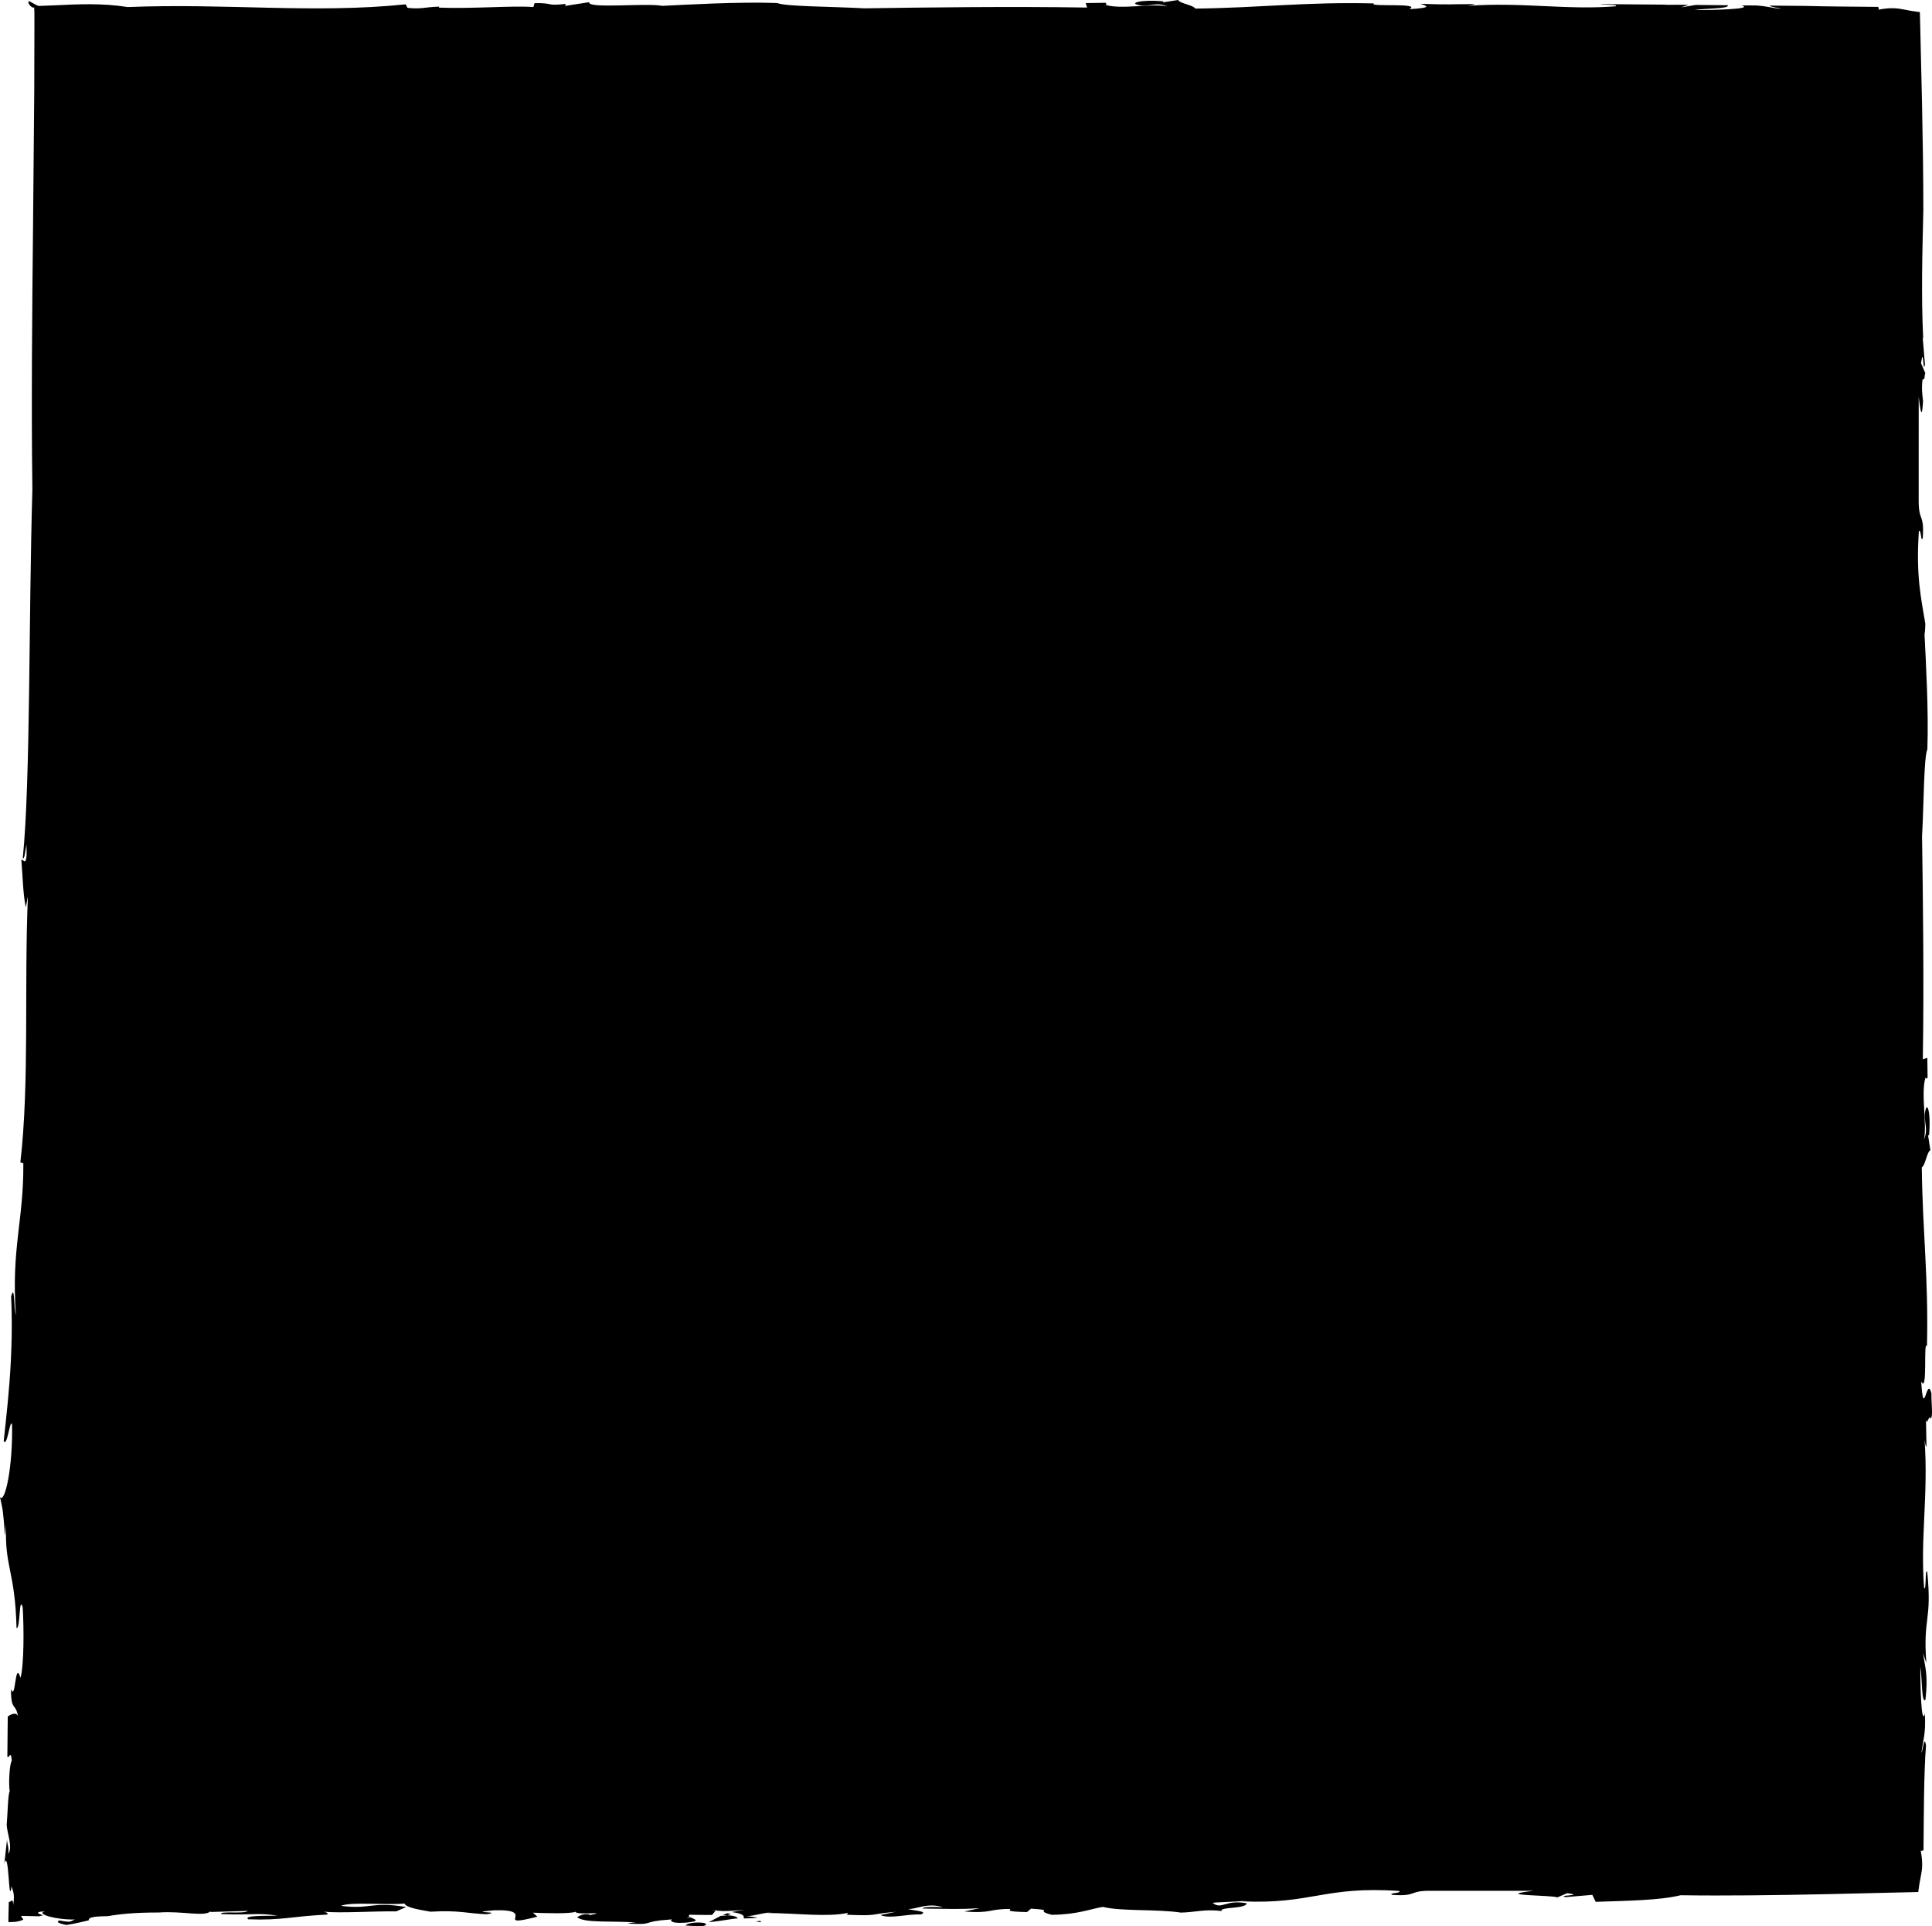 <?xml version="1.0" encoding="utf-8"?>
<svg viewBox="417.503 132.035 137.065 136.63" xmlns="http://www.w3.org/2000/svg">
  <path d="M 324.553 41.031 C 324.54 41.033 324.52 41.036 324.506 41.038 C 324.498 41.035 324.49 41.031 324.48 41.027 C 324.506 41.029 324.526 41.03 324.553 41.031 Z M 319.065 40.857 C 319.448 40.844 319.859 40.844 320.342 40.886 C 320.3 41.015 319.721 41.167 319.03 41.069 C 318.815 40.978 318.867 40.91 319.065 40.857 Z M 318.704 41.126 C 318.366 41.287 318.124 41.438 317.847 41.571 C 317.677 41.578 317.516 41.588 317.391 41.618 C 317.483 41.623 317.589 41.629 317.705 41.635 C 317.605 41.678 317.494 41.719 317.372 41.757 L 317.136 41.711 C 317.199 41.668 317.289 41.638 317.391 41.617 C 316.886 41.579 316.743 41.524 316.635 41.39 C 316.92 41.393 317.985 41.177 318.704 41.126 Z M 315.382 41.174 C 315.257 41.187 315.139 41.202 315.027 41.217 C 315.024 41.186 315.019 41.152 314.999 41.112 C 315.133 41.145 315.256 41.157 315.382 41.174 Z M 368.129 76.477 C 368.3 76.731 368.455 74.85 368.72 75.237 C 368.675 75.65 368.631 76.059 368.588 76.464 C 368.579 76.423 368.579 76.438 368.585 76.49 C 368.374 78.47 368.197 80.395 368.157 82.546 L 368.103 82.742 L 368.156 82.562 C 368.139 83.495 368.146 84.466 368.192 85.511 C 367.937 86.439 368.022 84.844 367.854 84.184 C 368.192 88.951 367.297 90.889 367.327 94.949 L 367.537 95.022 C 366.885 100.679 367.274 107.49 367.003 113.885 L 367.15 113.121 C 367.352 114 367.374 115.421 367.468 116.472 C 367.362 116.633 367.02 115.712 367.106 117.568 C 367.181 117.184 367.259 116.402 367.362 116.633 C 366.816 122.127 366.95 133.719 366.685 142.747 C 366.765 148.849 366.703 155.211 366.637 161.546 C 366.608 164.713 366.58 167.874 366.552 170.992 C 366.548 172.551 366.544 174.099 366.54 175.633 L 366.542 176.617 L 366.547 176.74 L 366.565 176.998 C 366.548 176.787 367.066 177.161 366.947 177.403 L 366.915 177.399 C 366.53 177.194 366.391 177.102 366.279 177.07 C 366.225 177.054 366.181 177.053 366.134 177.061 L 365.077 177.103 C 363.453 177.175 361.816 177.275 359.916 176.979 C 352.932 177.261 346.698 176.499 340.199 177.172 L 340.073 176.924 C 339.103 176.811 338.84 176.983 337.821 177.008 L 337.846 176.938 C 335.439 176.845 332.526 177.096 331.144 176.978 L 331.056 177.257 C 329.625 177.28 330.314 177.041 328.848 177.2 L 328.89 177.06 L 327.181 177.325 C 327.346 176.836 323.145 177.285 322.001 177.064 C 320.15 177.151 316.638 177.363 313.832 177.264 C 313.31 177.012 309.867 177.015 307.674 176.888 C 303.401 176.951 297.296 177.032 291.858 176.943 L 291.956 177.261 L 290.536 177.282 C 290.557 177.213 290.366 177.176 290.58 177.142 C 289.481 176.781 287.304 177.252 286.162 177.029 C 286.879 177.316 287.156 177.074 287.966 177.082 C 289.131 177.233 288.018 177.539 286.445 177.382 L 286.476 177.312 L 285.402 177.479 C 285.282 177.231 284.307 177.116 284.183 176.87 C 279.508 176.928 276.326 177.354 271.503 177.237 C 272 176.961 268.036 177.307 269.006 176.827 C 267.252 176.937 267.796 177.056 268.205 177.208 C 267.721 177.196 267.239 177.184 266.768 177.17 C 266.608 177.172 266.444 177.172 266.284 177.174 C 266.309 177.171 266.322 177.167 266.355 177.165 L 265.6 177.179 C 265.196 177.183 264.789 177.185 264.383 177.188 C 264.328 177.15 264.684 177.094 264.875 177.066 C 260.934 177.343 257.885 176.752 254.35 177.032 C 254.136 177.173 255.186 177.119 255.45 177.187 C 253.983 177.177 252.515 177.166 251.043 177.152 C 250.746 177.136 250.404 177.13 249.992 177.142 C 249.727 177.139 249.463 177.137 249.198 177.134 L 249.719 176.953 C 249.325 177.014 249.012 177.08 248.687 177.129 C 248.447 177.127 248.207 177.124 247.967 177.122 C 247.448 177.117 246.931 177.113 246.412 177.108 C 246.238 176.853 247.94 176.895 248.763 176.768 C 247.552 176.756 244.49 176.83 245.423 177.086 C 245.321 177.093 245.234 177.094 245.14 177.097 C 244.882 177.095 244.623 177.092 244.365 177.09 C 243.648 177.045 243.217 176.904 242.662 176.85 C 242.642 176.904 243.448 176.987 243.434 177.082 C 242.581 177.074 241.736 177.067 240.887 177.059 C 239.221 177.012 237.338 177.008 235.731 176.991 C 235.753 176.921 235.584 176.815 235.794 176.781 C 234.824 176.965 234.39 176.899 233.866 176.797 C 233.604 176.746 233.319 176.686 232.933 176.644 C 232.912 176.623 232.911 176.607 232.913 176.598 C 232.908 176.61 232.896 176.624 232.87 176.641 C 232.853 176.649 232.833 176.649 232.813 176.634 C 232.803 176.627 232.792 176.617 232.781 176.603 L 232.777 176.598 L 232.773 176.466 L 232.765 176.135 L 232.749 175.47 C 232.707 173.692 232.665 171.876 232.623 170.072 C 232.57 167.507 232.533 164.972 232.531 162.589 C 232.603 159.52 232.688 156.527 232.544 153.511 L 232.574 153.496 L 232.416 151.619 C 232.565 150.855 232.508 153.062 232.695 151.712 L 232.388 151.003 C 232.417 150.979 232.439 150.831 232.457 150.623 L 232.588 150.557 C 232.669 149.864 232.604 149.528 232.552 149.023 C 232.604 148.171 232.676 147.698 232.86 149.331 L 232.862 142.037 C 232.877 140.425 232.45 141.095 232.572 139.312 C 232.717 138.949 232.671 139.953 232.848 139.807 C 233.067 136.617 232.685 135.031 232.388 133.215 C 232.396 132.919 232.413 132.662 232.447 132.485 C 232.36 130.634 232.148 127.122 232.247 124.316 C 232.499 123.794 232.496 120.351 232.623 118.158 C 232.56 113.885 232.479 107.78 232.568 102.342 L 232.25 102.44 L 232.229 101.02 C 232.298 101.041 232.335 100.85 232.369 101.064 C 232.73 99.965 232.259 97.788 232.482 96.646 C 232.195 97.363 232.437 97.64 232.429 98.45 C 232.278 99.615 231.972 98.502 232.129 96.929 L 232.199 96.96 L 232.032 95.886 C 232.28 95.766 232.395 94.791 232.641 94.667 C 232.583 89.992 232.157 86.81 232.274 81.987 C 232.55 82.484 232.204 78.52 232.684 79.49 C 232.503 76.593 232.296 79.967 231.957 78.644 C 231.965 77.835 231.833 76.985 232.01 76.84 C 232.125 77.22 232.302 76.182 232.346 76.84 L 232.309 74.905 C 232.346 74.721 232.413 75.146 232.444 75.36 C 232.167 71.419 232.758 68.37 232.478 64.835 C 232.305 64.572 232.429 66.238 232.255 65.981 C 231.903 62.423 232.567 62.837 232.319 59.518 L 232.558 60.205 C 232.393 59.133 232.187 58.664 232.38 56.904 C 232.664 56.596 232.611 58.4 232.743 59.25 C 232.755 58.039 232.681 54.977 232.425 55.91 C 232.333 54.459 232.584 53.932 232.661 53.149 C 232.592 53.123 232.473 54.504 232.342 53.654 C 232.501 51.68 232.495 48.631 232.52 46.218 C 232.59 46.24 232.696 46.071 232.73 46.281 C 232.546 45.311 232.612 44.877 232.714 44.353 C 232.765 44.091 232.825 43.806 232.867 43.42 C 232.888 43.399 232.904 43.398 232.913 43.4 C 232.901 43.395 232.887 43.383 232.87 43.357 C 232.862 43.34 232.862 43.32 232.877 43.3 C 232.884 43.29 232.894 43.279 232.908 43.268 L 232.913 43.264 L 233.045 43.26 L 233.376 43.252 L 234.041 43.236 C 235.819 43.194 237.635 43.152 239.439 43.11 C 243.048 43.035 246.612 42.989 249.75 43.035 C 251.286 42.662 253.526 42.649 255.776 42.567 L 256.015 43.062 L 257.892 42.903 C 258.656 43.052 256.449 42.995 257.799 43.183 L 258.508 42.876 C 258.655 43.053 263.33 42.992 260.18 43.348 L 267.474 43.35 C 269.086 43.365 268.416 42.938 270.199 43.06 C 270.562 43.205 269.558 43.159 269.704 43.336 C 275.057 43.703 275.889 42.378 280.88 42.603 L 280.456 42.669 C 281.306 42.537 282.922 42.555 282.942 42.484 C 282.301 41.985 282.046 42.754 280.523 42.46 C 280.656 42.04 282.421 42.234 282.323 41.915 C 283.491 42.067 284.178 41.828 285.197 41.803 C 286.932 42.066 289.425 41.879 290.734 42.208 C 291.584 42.076 292.534 41.664 294.363 41.647 C 295.672 41.975 294.053 41.961 295.837 42.084 L 296.124 41.84 C 297.586 41.878 297.357 41.946 297.304 42.061 C 298.868 42.072 298.605 41.727 300.566 41.883 L 299.472 42.119 C 300.923 42.026 301.514 42.068 303.534 42.089 C 303.489 42.229 302.679 42.219 302.086 42.179 C 303.183 42.54 303.964 42.023 304.557 42.063 C 304.388 41.957 302.988 41.908 303.673 41.669 C 304.674 41.713 305.808 41.339 306.523 41.627 L 305.428 41.861 C 307.52 41.672 306.546 41.557 308.945 41.652 C 308.815 41.67 308.879 41.731 308.825 41.782 C 310.344 41.47 312.329 41.754 314.572 41.777 L 314.146 41.842 C 315.052 41.76 315.549 41.542 316.037 41.559 C 315.616 41.513 315.382 41.474 315.239 41.435 C 315.43 41.416 315.722 41.399 316.221 41.387 C 316.146 41.619 316.384 41.746 317.069 41.841 C 316.816 41.902 316.514 41.956 316.121 42.001 C 316.693 41.949 317.313 41.91 317.722 41.912 C 317.842 41.922 317.973 41.933 318.109 41.943 C 318.171 41.961 318.194 41.985 318.139 42.022 L 318.2 41.95 C 318.288 41.956 318.365 41.963 318.459 41.969 L 318.223 41.923 L 318.466 41.638 C 319.1 41.628 319.601 41.651 320.079 41.651 C 320.136 41.6 320.11 41.553 320.05 41.508 C 320.133 41.487 320.206 41.461 320.259 41.425 C 320.177 41.444 320.082 41.456 319.986 41.467 C 319.72 41.322 319.205 41.209 320.267 41.094 C 321.924 40.97 321.147 41.487 321.406 41.315 C 323.614 41.167 322.44 40.92 324.358 41.02 C 324.379 41.03 324.392 41.04 324.404 41.05 C 324.234 41.074 324.021 41.101 323.858 41.102 C 325.422 41.231 327.587 41.037 328.034 41.486 C 327.957 41.52 327.897 41.557 327.834 41.591 C 327.784 41.595 327.748 41.601 327.692 41.603 C 327.728 41.602 327.773 41.601 327.815 41.6 C 327.692 41.664 327.54 41.713 327.16 41.688 L 327.185 41.618 C 325.586 41.927 328.173 41.589 328.145 41.864 C 328.5 41.709 330.304 41.758 331.175 41.797 L 330.859 41.514 C 334.178 40.669 330.68 42.074 333.961 41.965 C 336.044 41.775 333.174 41.886 334.451 41.688 C 335.859 41.737 336.383 41.989 338.442 41.867 C 339.015 41.979 340.185 42.13 340.283 42.447 C 341.534 42.319 344.083 42.589 344.793 42.281 C 342.656 42.015 342.661 42.612 340.163 42.2 L 340.864 41.892 C 342.595 41.909 344.811 41.753 346.004 41.866 C 345.762 41.806 345.655 41.726 345.807 41.66 C 348.273 41.544 348.983 41.235 351.381 41.329 C 351.696 41.612 350.293 41.563 349.27 41.587 C 350.816 41.814 350.887 41.605 353.287 41.697 C 353.414 41.944 351.671 41.681 351.394 41.924 L 354.052 41.847 C 354.041 41.862 354.052 41.879 354.052 41.897 C 354.437 41.484 356.078 41.933 357.703 41.81 C 359.428 41.812 360.496 41.701 361.344 41.548 C 362.625 41.54 362.679 41.41 362.692 41.252 C 363.167 41.137 363.655 41.023 364.273 40.927 C 364.846 41.039 365.015 41.144 364.774 41.248 C 363.829 41.064 363.997 41.208 363.667 41.316 C 364.966 41.274 366.51 41.722 365.785 41.889 C 365.911 41.88 366.019 41.873 366.11 41.867 C 366.146 41.858 366.175 41.851 366.199 41.845 C 366.247 41.831 366.274 41.817 366.285 41.802 C 366.307 41.774 366.263 41.746 366.205 41.719 C 366.175 41.705 366.143 41.69 366.116 41.677 C 366.077 41.663 366.002 41.648 365.981 41.634 C 365.954 41.619 365.956 41.605 366.004 41.589 C 366.028 41.584 366.062 41.576 366.109 41.566 C 366.132 41.56 366.161 41.552 366.197 41.542 L 367.474 41.57 C 367.49 41.431 367.266 41.363 367.362 41.287 C 367.572 41.269 367.769 41.247 367.929 41.222 C 367.74 41.251 367.556 41.269 367.378 41.278 C 367.438 41.241 367.571 41.201 367.863 41.15 C 368.069 41.134 368.244 41.125 368.384 41.122 C 368.392 41.543 368.368 41.922 368.357 42.569 C 368.253 42.492 368.036 42.933 368.049 42.346 C 368.009 42.555 367.986 42.792 368 43.004 C 368.013 43.234 368.062 43.347 368.165 43.671 C 368.179 43.561 368.191 43.476 368.199 43.412 C 368.21 43.368 368.219 43.355 368.229 43.34 C 368.248 43.316 368.264 43.332 368.28 43.377 C 368.311 43.506 368.338 43.91 368.369 44.291 C 368.431 45.071 368.511 45.907 368.675 45.249 L 368.482 47.013 C 368.486 46.611 368.346 46.566 368.387 45.972 C 368.066 46.473 368.478 47.415 368.508 48.032 C 368.446 48.654 368.417 50.267 368.293 50.401 C 368.382 50.959 368.311 52.323 368.147 52.578 C 368.21 53.409 368.357 52.645 368.46 52.886 L 368.432 55.708 C 368.254 55.858 367.761 56.094 367.694 55.668 C 367.858 56.737 368.218 56.05 368.201 57.663 C 367.858 56.737 367.935 59.796 367.526 58.454 C 367.273 59.377 367.282 62.015 367.373 63.466 C 367.646 64.366 367.528 61.895 367.809 61.989 C 367.908 66.068 368.68 66.32 368.544 69.313 L 368.623 68.536 C 368.781 70.405 368.746 70.195 368.982 71.284 C 368.644 70.769 368.056 73.408 368.129 76.477 Z" style="transform-origin: 300.45px 109.164px;" transform="matrix(-1, 0, 0, -1, 185.585, 91.186)"/>
</svg>